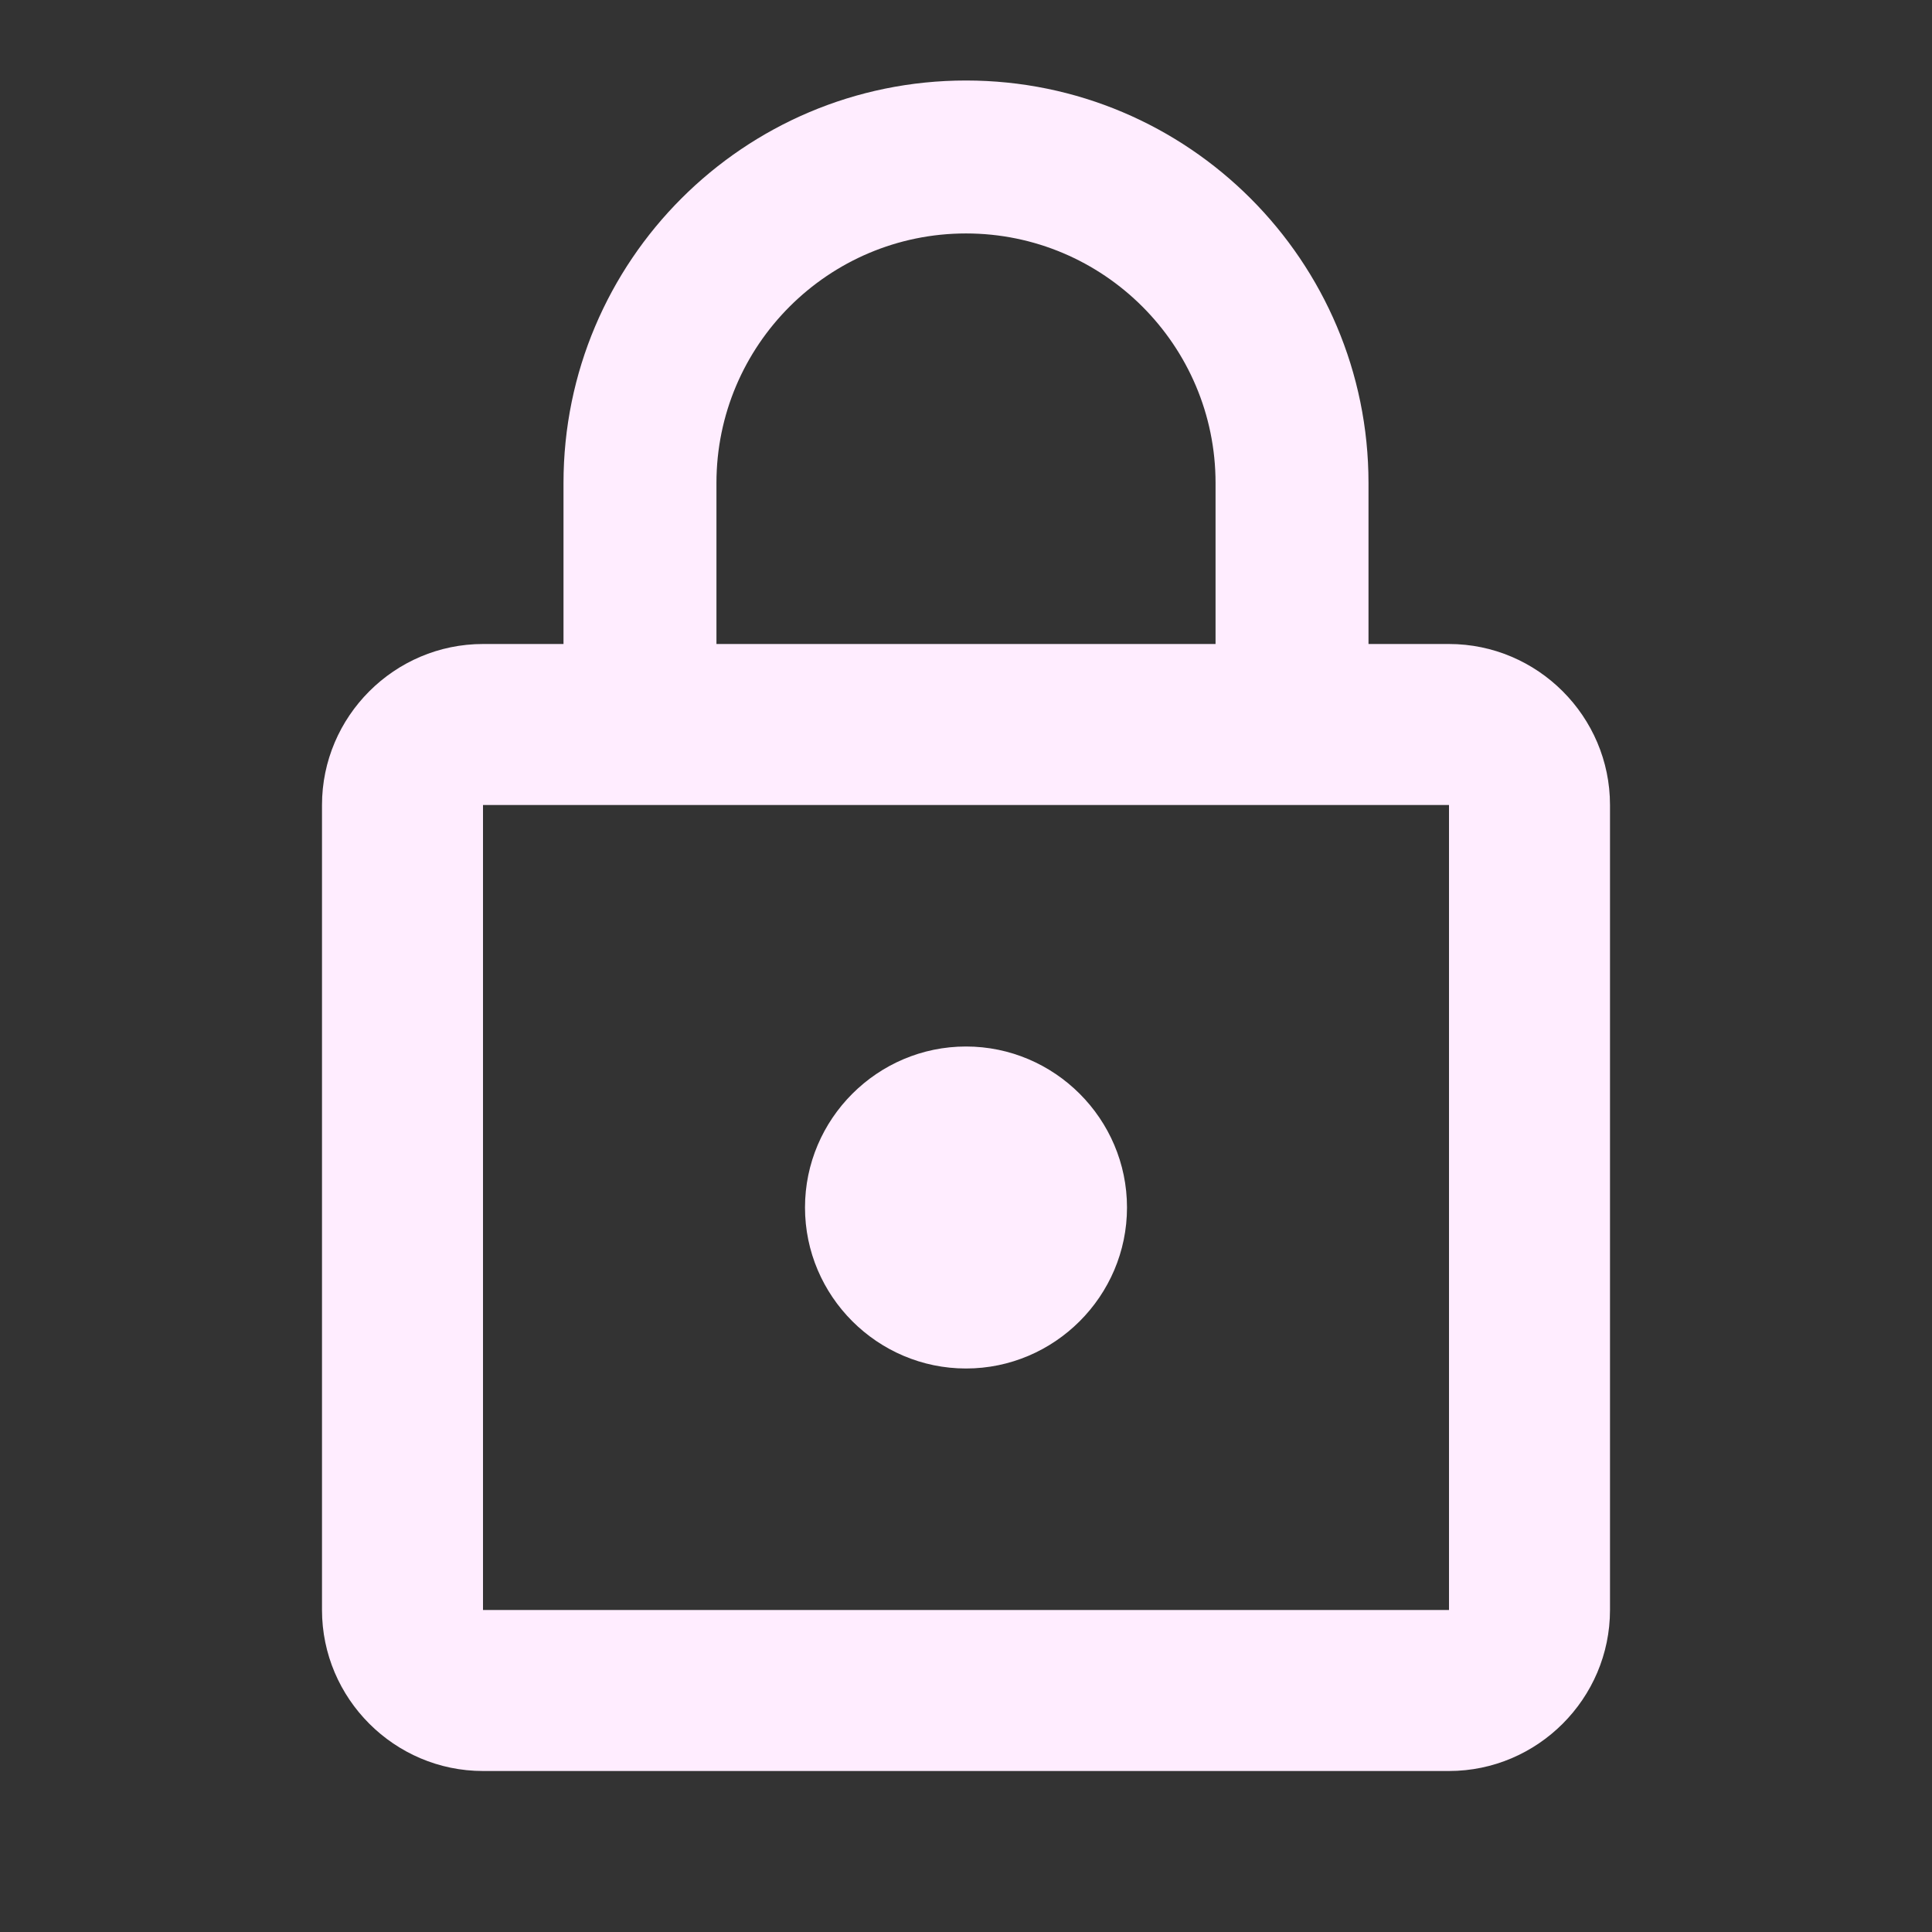 <svg width="48" height="48" viewBox="0 0 48 48" fill="none" xmlns="http://www.w3.org/2000/svg">
<rect x="0" y="0" width="48" height="48" fill="#333333" stroke="none"/>
<g clip-path="url(#clip0_858_664)">
<path d="M24 34C26.2 34 28 32.2 28 30C28 27.8 26.2 26 24 26C21.8 26 20 27.8 20 30C20 32.2 21.8 34 24 34ZM36 16H34V12C34 6.48 29.52 2 24 2C18.48 2 14 6.48 14 12V16H12C9.8 16 8 17.8 8 20V40C8 42.2 9.8 44 12 44H36C38.2 44 40 42.2 40 40V20C40 17.8 38.2 16 36 16ZM17.8 12C17.8 8.58 20.58 5.8 24 5.8C27.42 5.8 30.2 8.58 30.2 12V16H17.8V12ZM36 40H12V20H36V40Z" fill="#FFEDFF"/>
</g>
<defs>
<clipPath id="clip0_858_664">
<rect width="48" height="48" fill="white"/>
</clipPath>
</defs>
</svg>
